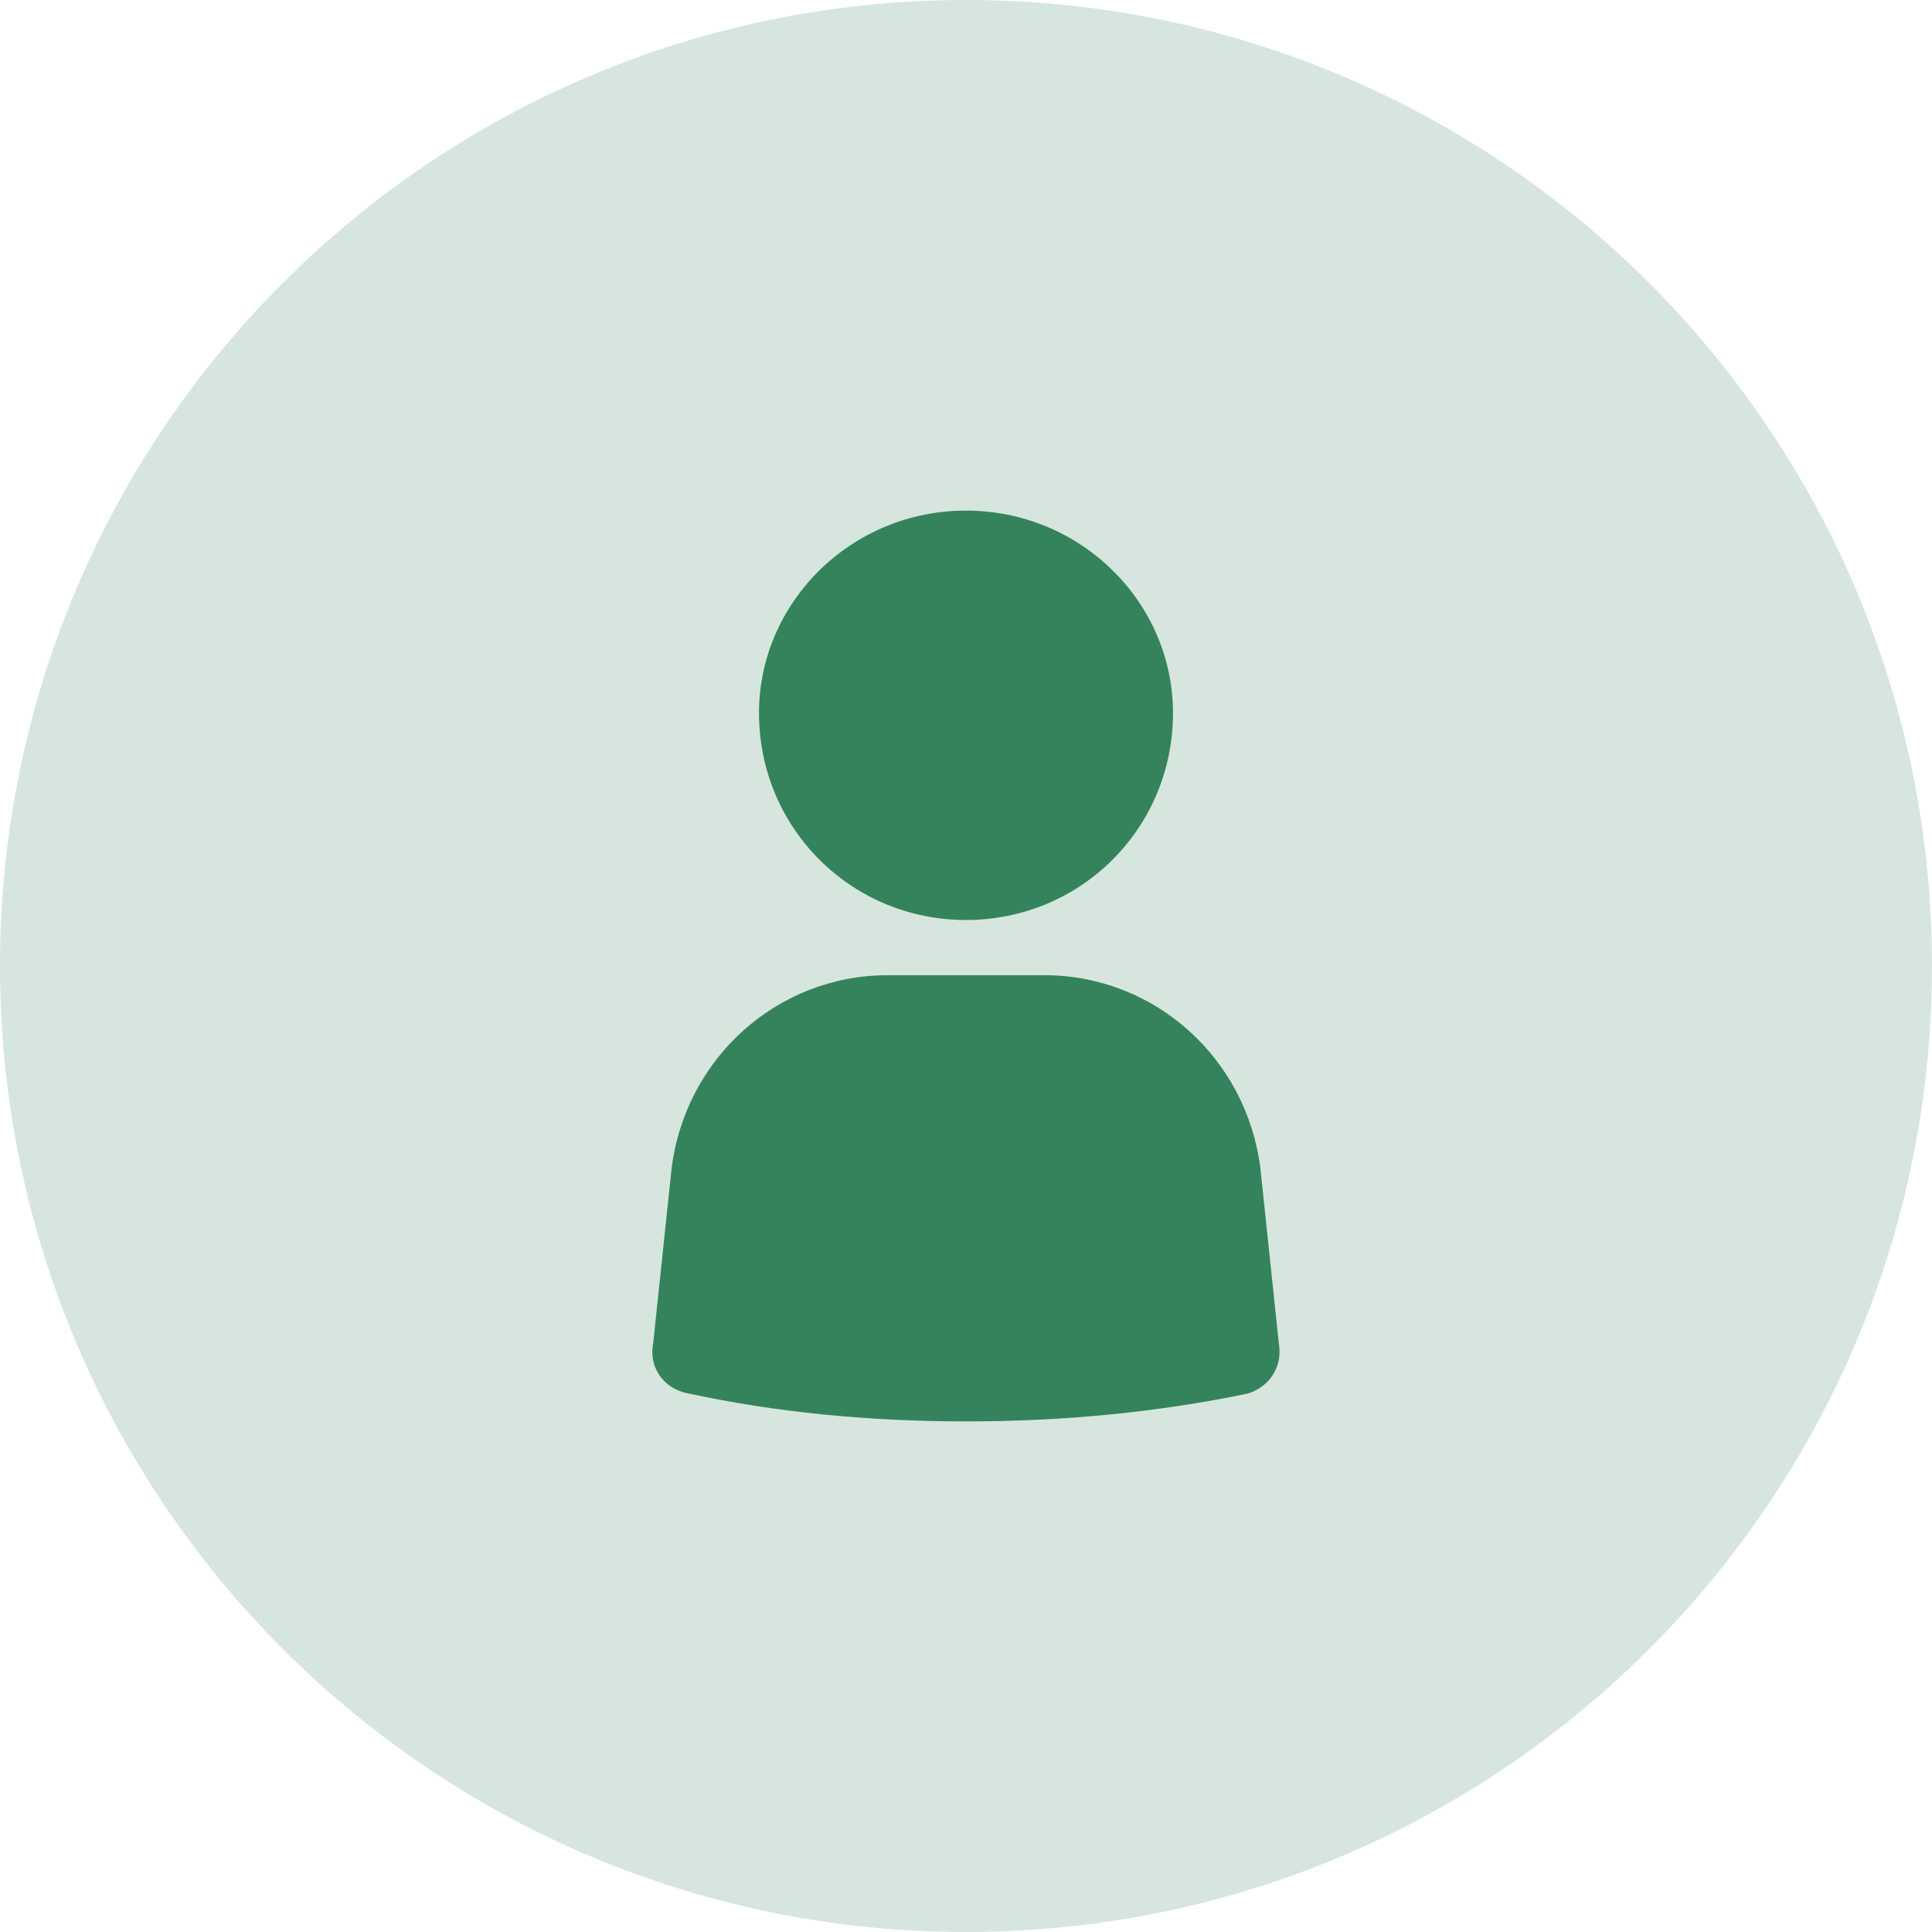 <svg version="1.2" xmlns="http://www.w3.org/2000/svg" viewBox="0 0 42 42" width="42" height="42">
	<title>New Project</title>
	<defs>
		<filter x="-50%" y="-50%" width="200%" height="200%" id="f1" ><feDropShadow dx="-1.8369701987210297e-16" dy="3" stdDeviation="2.917" flood-color="#000000" flood-opacity=".2"/></filter>
	</defs>
	<style>
		.s0 { filter: url(#f1);fill: #d6e6de } 
		.s1 { fill: #34835c } 
	</style>
	<path id="Ellipse 115" class="s0" d="m21 42c-11.6 0-21-9.4-21-21 0-11.6 9.4-21 21-21 11.6 0 21 9.4 21 21 0 11.6-9.4 21-21 21z"/>
	<g id="Group 4604">
		<path id="Path 6462" class="s1" d="m27.4 25.4l0.4 3.8c0.1 0.6-0.3 1-0.7 1.1q-2.9 0.6-6.1 0.6-3.2 0-6-0.6c-0.6-0.1-0.9-0.6-0.8-1.1l0.4-3.8c0.3-2.4 2.3-4.2 4.7-4.2h3.4c2.4 0 4.4 1.8 4.7 4.2z"/>
		<path id="Path 6463" class="s1" d="m25.5 15.5c0 2.5-2 4.5-4.5 4.5-2.5 0-4.5-2-4.5-4.5 0-2.4 2-4.4 4.5-4.4 2.5 0 4.5 2 4.5 4.4z"/>
	</g>
</svg>